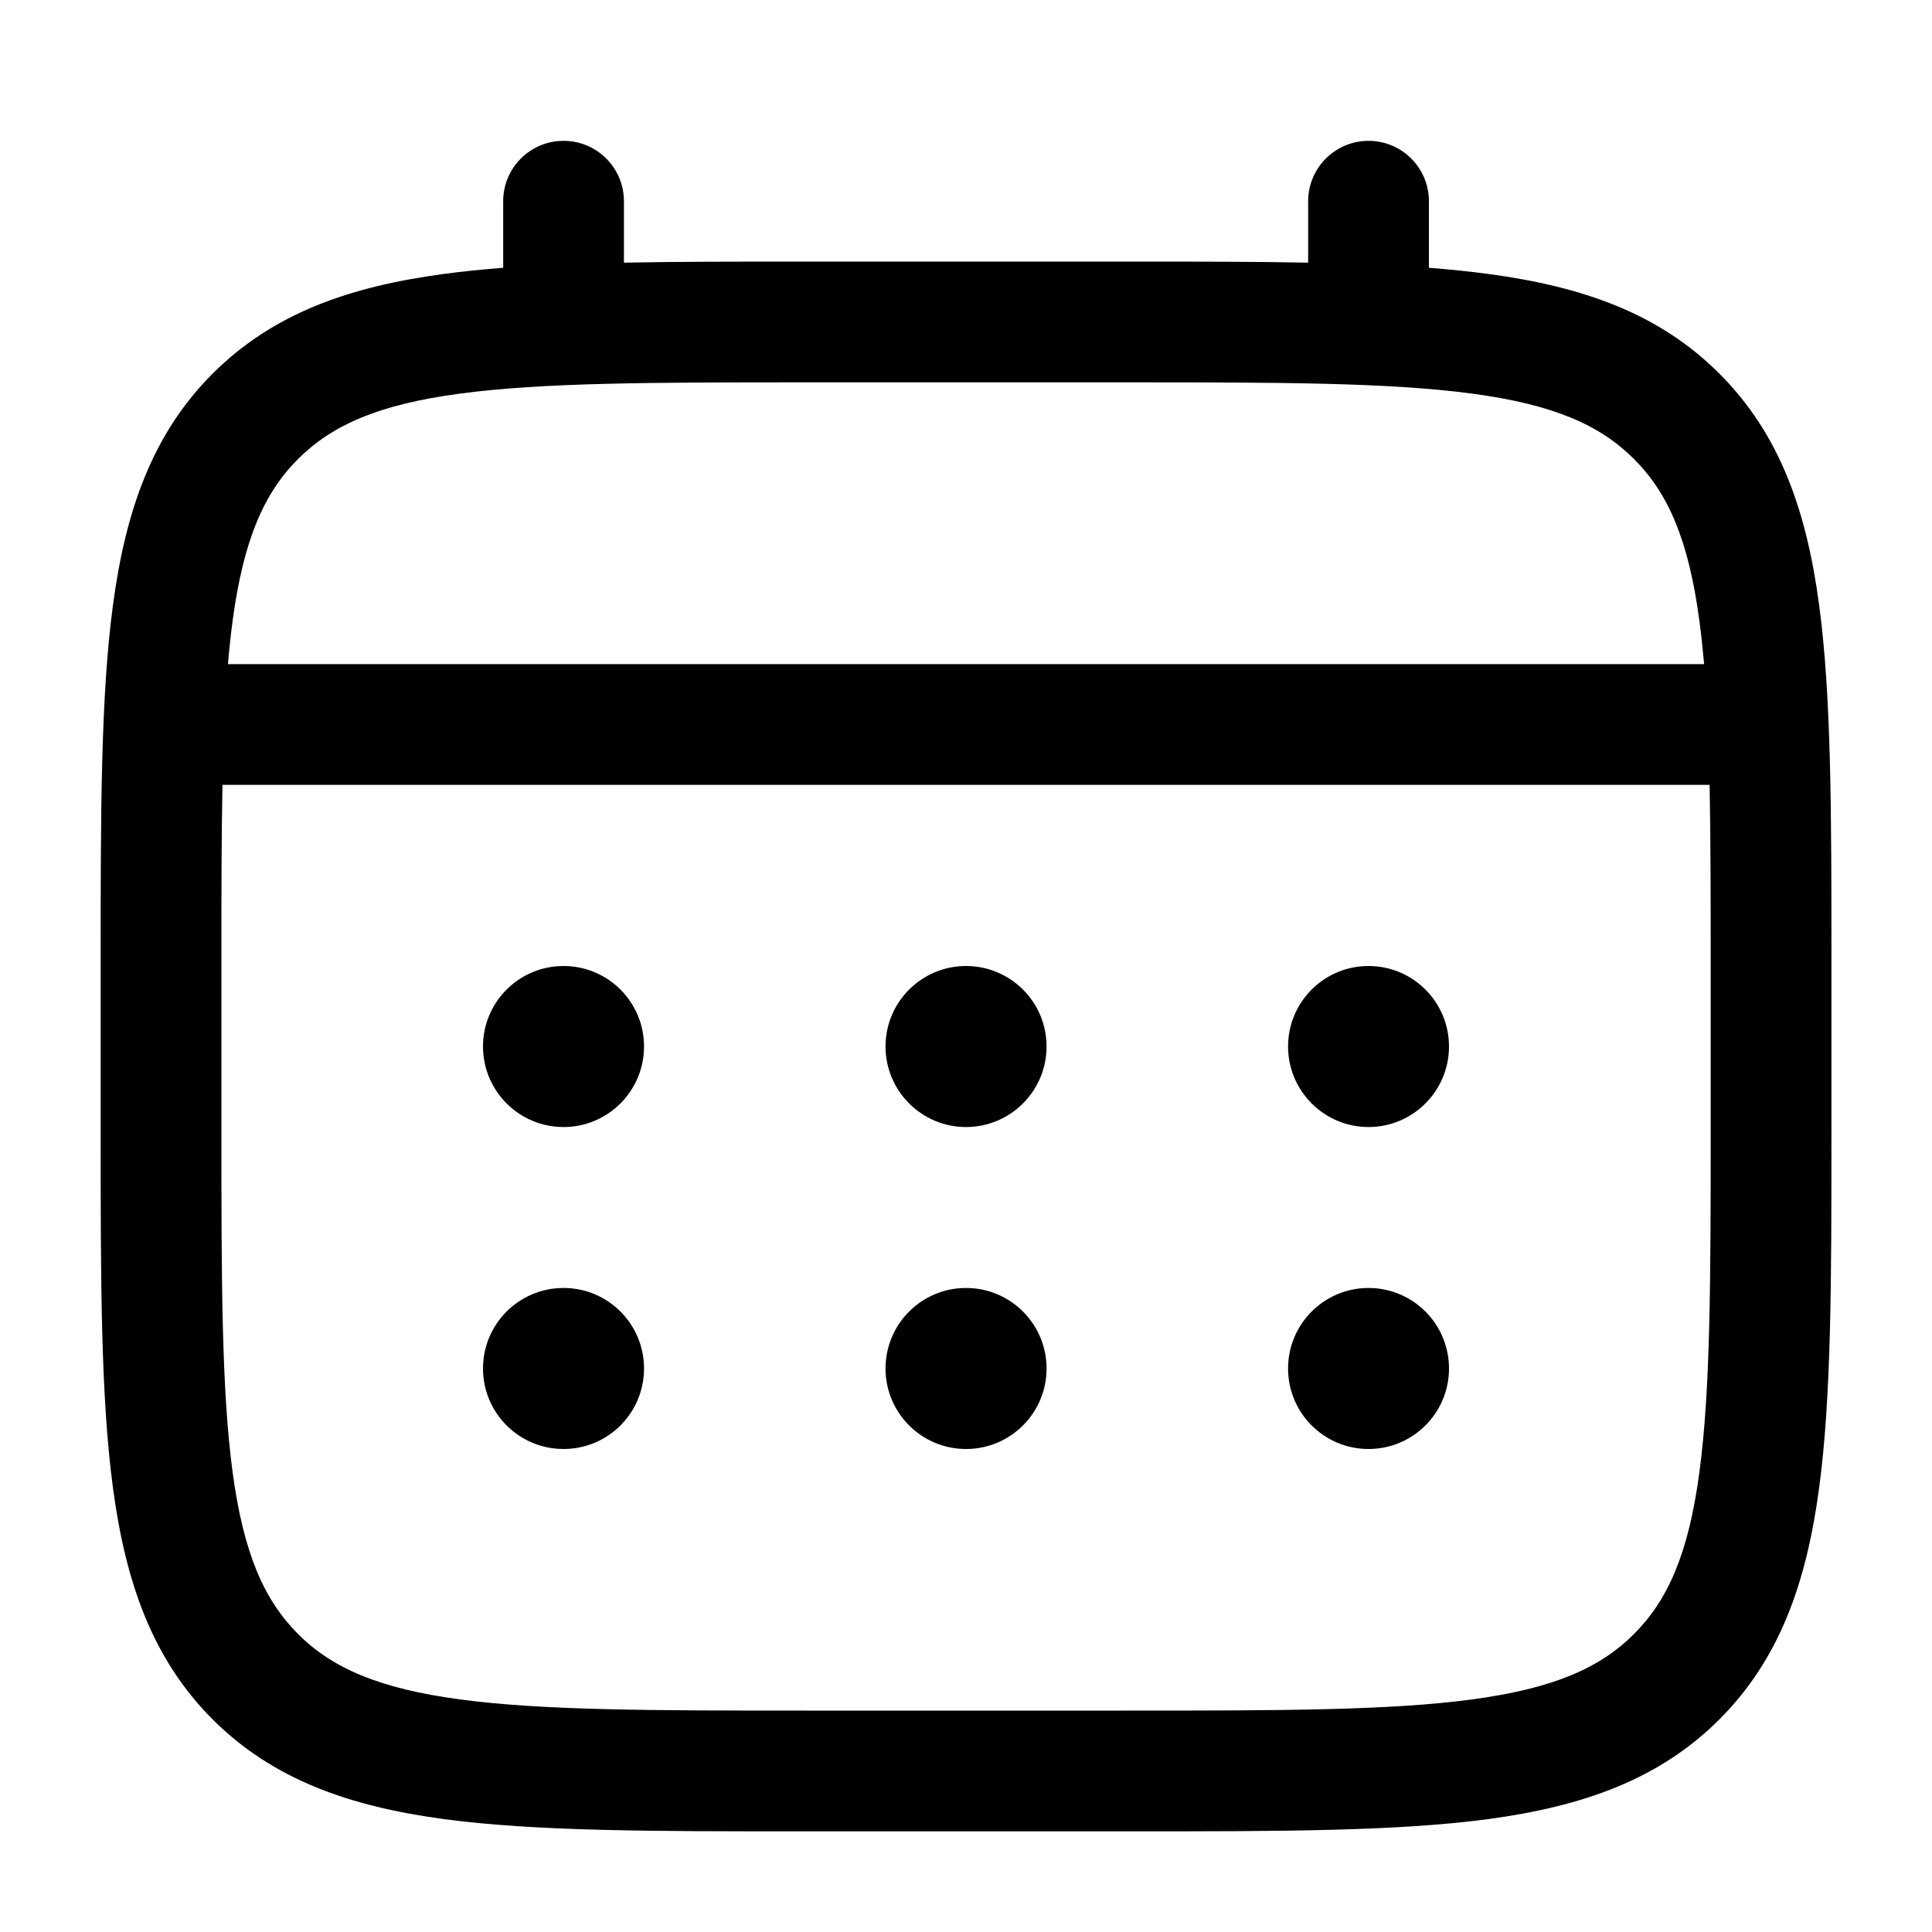 <svg width="20" height="20" viewBox="0 0 20 20" fill="none" xmlns="http://www.w3.org/2000/svg">
<path d="M14.167 11.667C14.627 11.667 15 11.293 15 10.833C15 10.373 14.627 10 14.167 10C13.707 10 13.334 10.373 13.334 10.833C13.334 11.293 13.707 11.667 14.167 11.667Z" fill="currentColor"/>
<path d="M14.167 15C14.627 15 15 14.627 15 14.167C15 13.706 14.627 13.333 14.167 13.333C13.707 13.333 13.334 13.706 13.334 14.167C13.334 14.627 13.707 15 14.167 15Z" fill="currentColor"/>
<path d="M10.834 10.833C10.834 11.293 10.461 11.667 10 11.667C9.54 11.667 9.167 11.293 9.167 10.833C9.167 10.373 9.54 10 10 10C10.461 10 10.834 10.373 10.834 10.833Z" fill="currentColor"/>
<path d="M10.834 14.167C10.834 14.627 10.461 15 10 15C9.54 15 9.167 14.627 9.167 14.167C9.167 13.706 9.54 13.333 10 13.333C10.461 13.333 10.834 13.706 10.834 14.167Z" fill="currentColor"/>
<path d="M5.834 11.667C6.294 11.667 6.667 11.293 6.667 10.833C6.667 10.373 6.294 10 5.834 10C5.373 10 5 10.373 5 10.833C5 11.293 5.373 11.667 5.834 11.667Z" fill="currentColor"/>
<path d="M5.834 15C6.294 15 6.667 14.627 6.667 14.167C6.667 13.706 6.294 13.333 5.834 13.333C5.373 13.333 5 13.706 5 14.167C5 14.627 5.373 15 5.834 15Z" fill="currentColor"/>
<path fill-rule="evenodd" clip-rule="evenodd" d="M5.834 1.458C6.179 1.458 6.459 1.738 6.459 2.083V2.719C7.01 2.708 7.618 2.708 8.287 2.708H11.714C12.383 2.708 12.99 2.708 13.542 2.719V2.083C13.542 1.738 13.822 1.458 14.167 1.458C14.512 1.458 14.792 1.738 14.792 2.083V2.772C15.009 2.789 15.214 2.81 15.408 2.836C16.385 2.967 17.176 3.244 17.799 3.868C18.423 4.491 18.7 5.282 18.831 6.259C18.959 7.208 18.959 8.421 18.959 9.953V11.714C18.959 13.245 18.959 14.458 18.831 15.407C18.7 16.384 18.423 17.175 17.799 17.799C17.176 18.422 16.385 18.699 15.408 18.831C14.459 18.958 13.245 18.958 11.714 18.958H8.287C6.755 18.958 5.542 18.958 4.593 18.831C3.616 18.699 2.825 18.422 2.201 17.799C1.578 17.175 1.301 16.384 1.17 15.407C1.042 14.458 1.042 13.245 1.042 11.714V9.953C1.042 8.421 1.042 7.208 1.17 6.259C1.301 5.282 1.578 4.491 2.201 3.868C2.825 3.244 3.616 2.967 4.593 2.836C4.787 2.81 4.992 2.789 5.209 2.772V2.083C5.209 1.738 5.488 1.458 5.834 1.458ZM4.759 4.075C3.921 4.187 3.438 4.399 3.085 4.752C2.733 5.104 2.521 5.587 2.408 6.426C2.389 6.568 2.373 6.717 2.36 6.875H17.641C17.627 6.717 17.611 6.568 17.592 6.426C17.48 5.587 17.268 5.104 16.915 4.752C16.563 4.399 16.08 4.187 15.241 4.075C14.385 3.96 13.256 3.958 11.667 3.958H8.334C6.745 3.958 5.616 3.96 4.759 4.075ZM2.292 10C2.292 9.288 2.292 8.669 2.303 8.125H17.698C17.708 8.669 17.709 9.288 17.709 10V11.667C17.709 13.256 17.707 14.384 17.592 15.241C17.48 16.079 17.268 16.562 16.915 16.915C16.563 17.268 16.08 17.479 15.241 17.592C14.385 17.707 13.256 17.708 11.667 17.708H8.334C6.745 17.708 5.616 17.707 4.759 17.592C3.921 17.479 3.438 17.268 3.085 16.915C2.733 16.562 2.521 16.079 2.408 15.241C2.293 14.384 2.292 13.256 2.292 11.667V10Z" fill="currentColor"/>
</svg>
